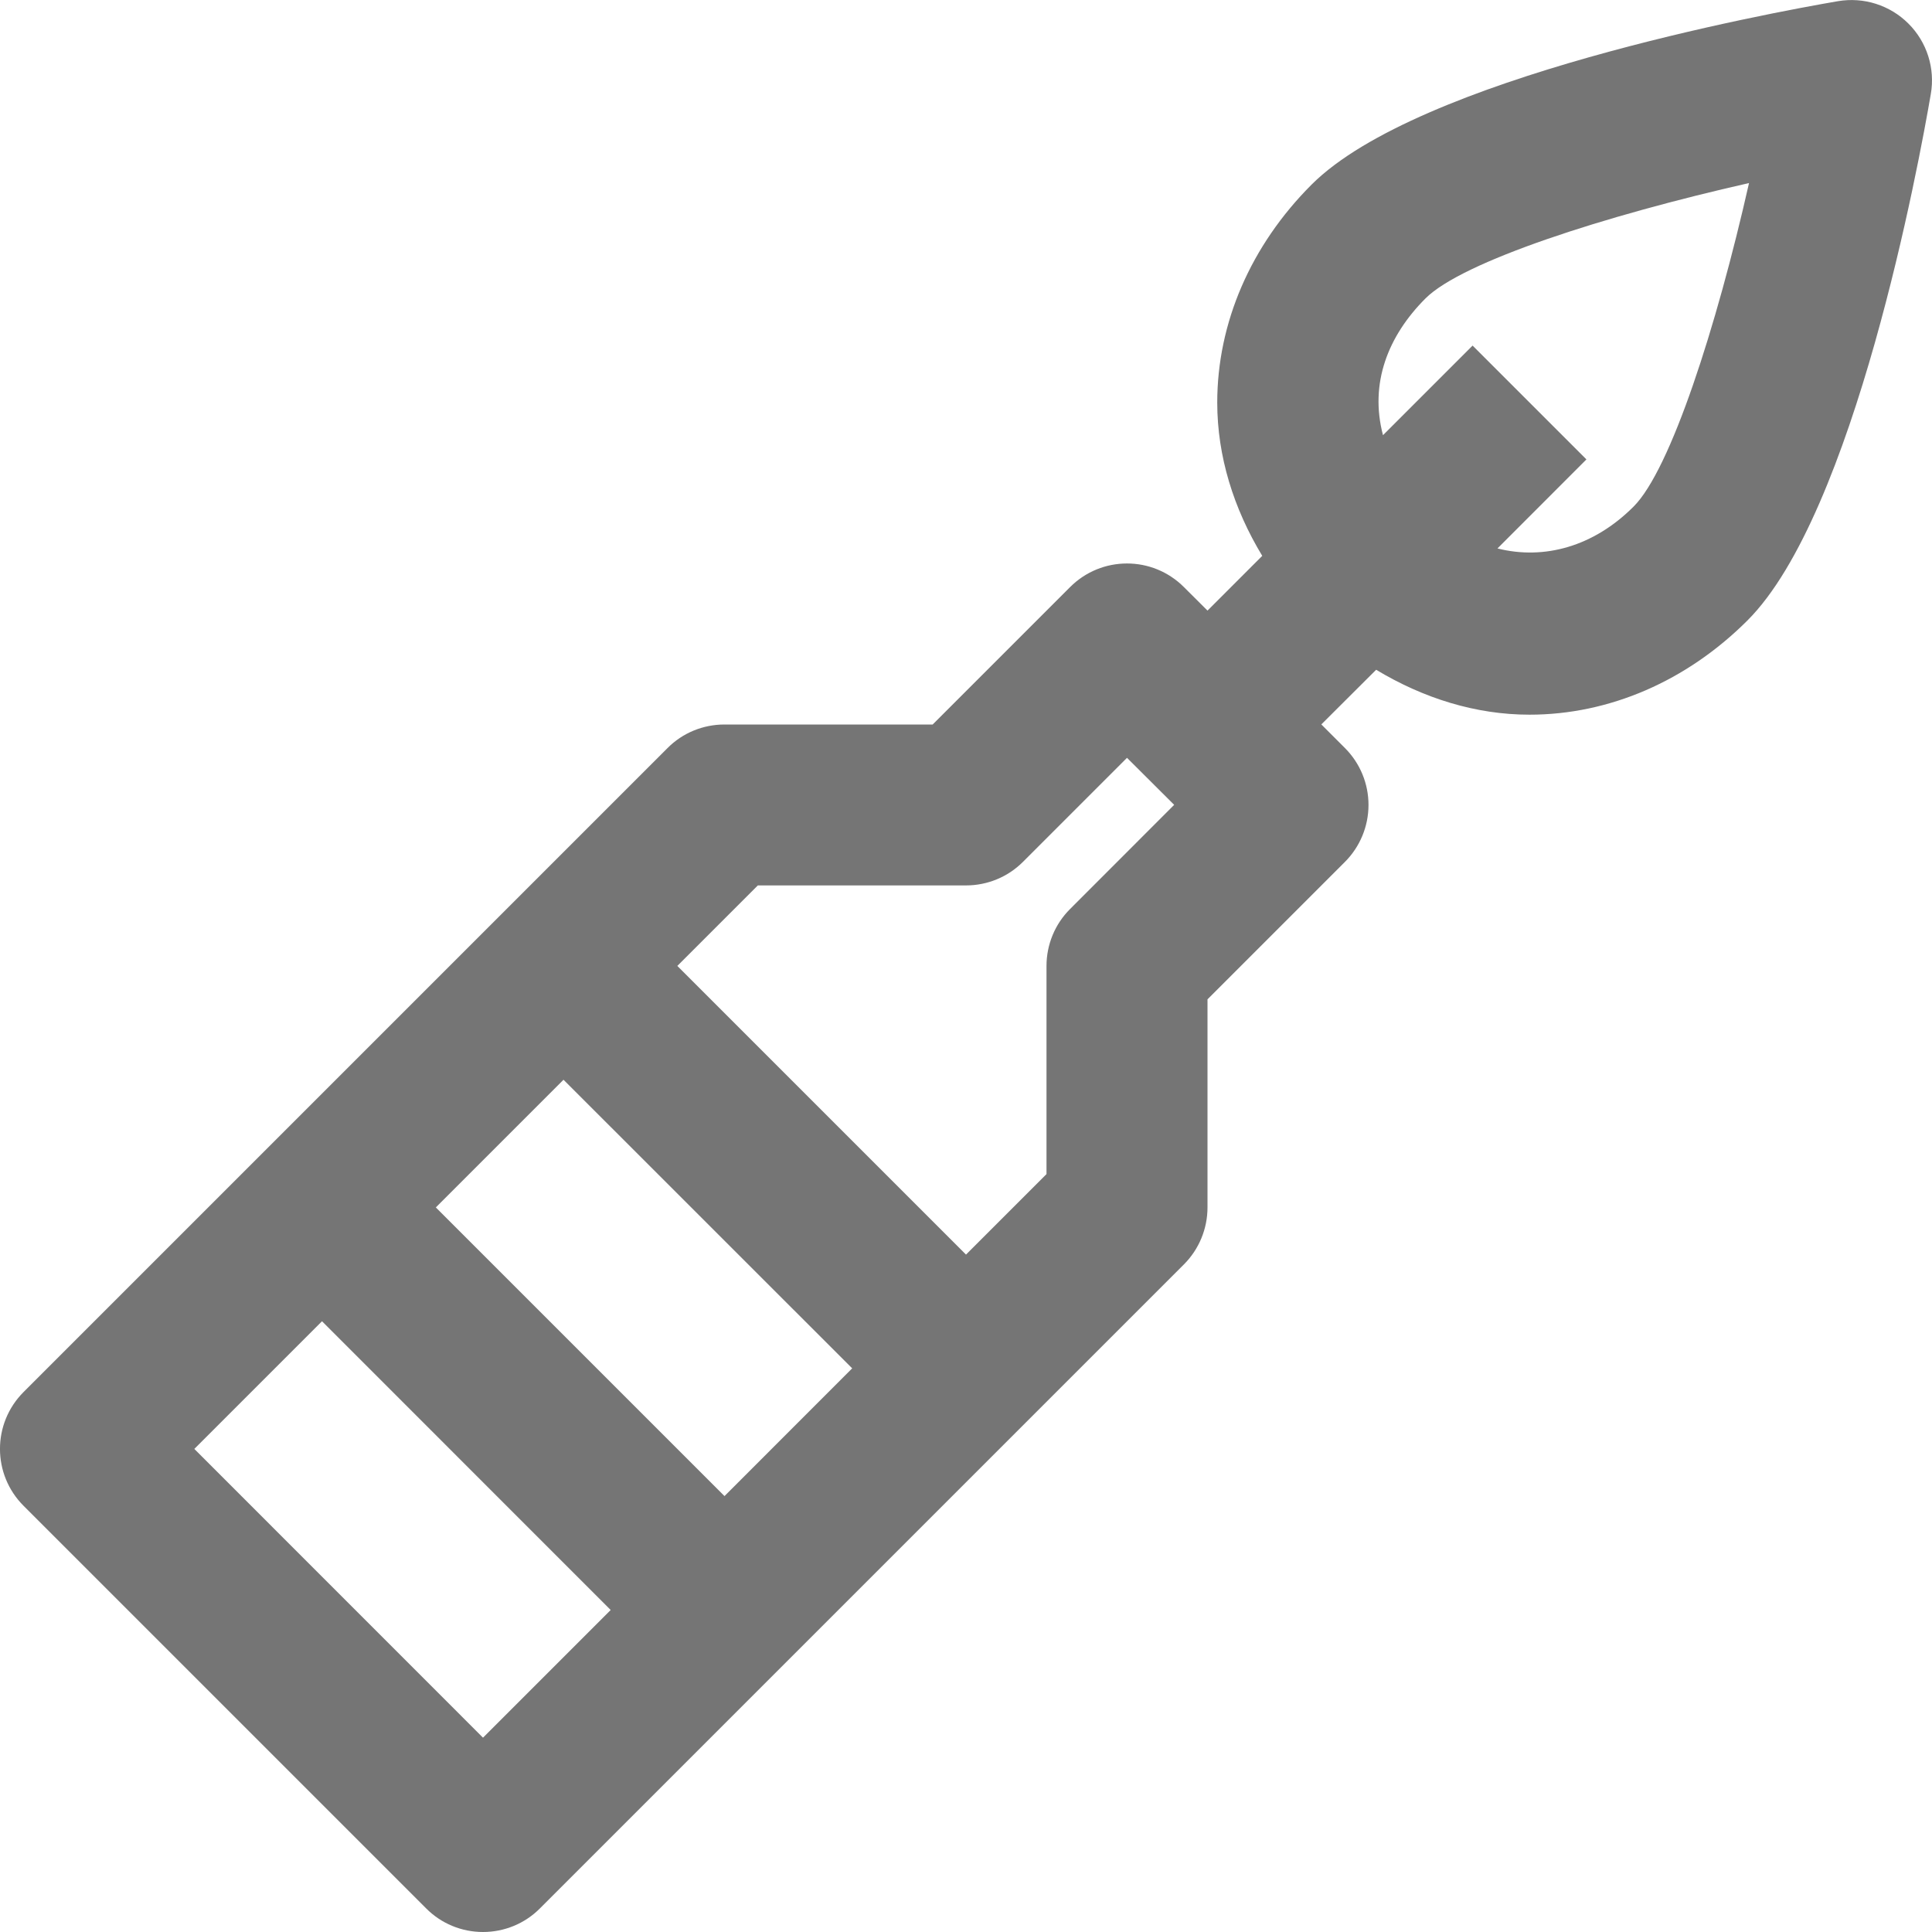 <?xml version="1.0" encoding="iso-8859-1"?>
<!-- Generator: Adobe Illustrator 16.0.0, SVG Export Plug-In . SVG Version: 6.00 Build 0)  -->
<!DOCTYPE svg PUBLIC "-//W3C//DTD SVG 1.1//EN" "http://www.w3.org/Graphics/SVG/1.1/DTD/svg11.dtd">
<svg version="1.1" xmlns="http://www.w3.org/2000/svg" xmlns:xlink="http://www.w3.org/1999/xlink" x="0px" y="0px" width="24px"
	 height="24px" viewBox="0 0 24 24" style="enable-background:new 0 0 24 24;" xml:space="preserve">
<g id="Frame_-_24px">
	<rect x="-0.002" y="-0.001" style="fill:none;" width="24" height="24.001"/>
</g>
<g id="Line_Icons">
	<path style="fill:#757575;" d="M23.707,0.293c-0.229-0.229-0.556-0.333-0.877-0.278c-0.857,0.147-5.209,0.951-6.537,2.278
		c-0.756,0.756-1.172,1.718-1.172,2.708c0,0.668,0.204,1.317,0.559,1.904L15,7.585l-0.293-0.292c-0.391-0.391-1.023-0.391-1.414,0
		L11.586,9H9C8.734,9,8.48,9.104,8.293,9.292l-8,8c-0.391,0.391-0.391,1.023,0,1.414l5,5C5.48,23.895,5.734,24,6,24
		s0.52-0.105,0.707-0.293l8-8C14.895,15.519,15,15.264,15,14.999v-2.585l1.707-1.707C16.895,10.519,17,10.264,17,9.999
		c0-0.265-0.105-0.519-0.293-0.707l-0.293-0.293l0.681-0.679C17.683,8.674,18.332,8.878,19,8.878c0.99,0,1.952-0.416,2.707-1.17
		c1.328-1.326,2.131-5.68,2.278-6.539C24.041,0.849,23.937,0.522,23.707,0.293z M7,13.413l3.586,3.585L9,18.585l-3.586-3.586
		L7,13.413z M6,21.586l-3.586-3.587L4,16.413L7.586,20L6,21.586z M13.293,11.292C13.105,11.479,13,11.734,13,11.999v2.586l-1,1
		l-3.586-3.586l1-1H12c0.266,0,0.52-0.105,0.707-0.292L14,9.414l0.586,0.584L13.293,11.292z M20.293,6.293
		c-0.496,0.497-1.111,0.666-1.691,0.52l1.105-1.106l-1.414-1.414L17.18,5.406c-0.17-0.645,0.063-1.233,0.527-1.698
		c0.458-0.459,2.229-1.029,4.02-1.434C21.322,4.066,20.752,5.835,20.293,6.293z"/>
</g>
</svg>
